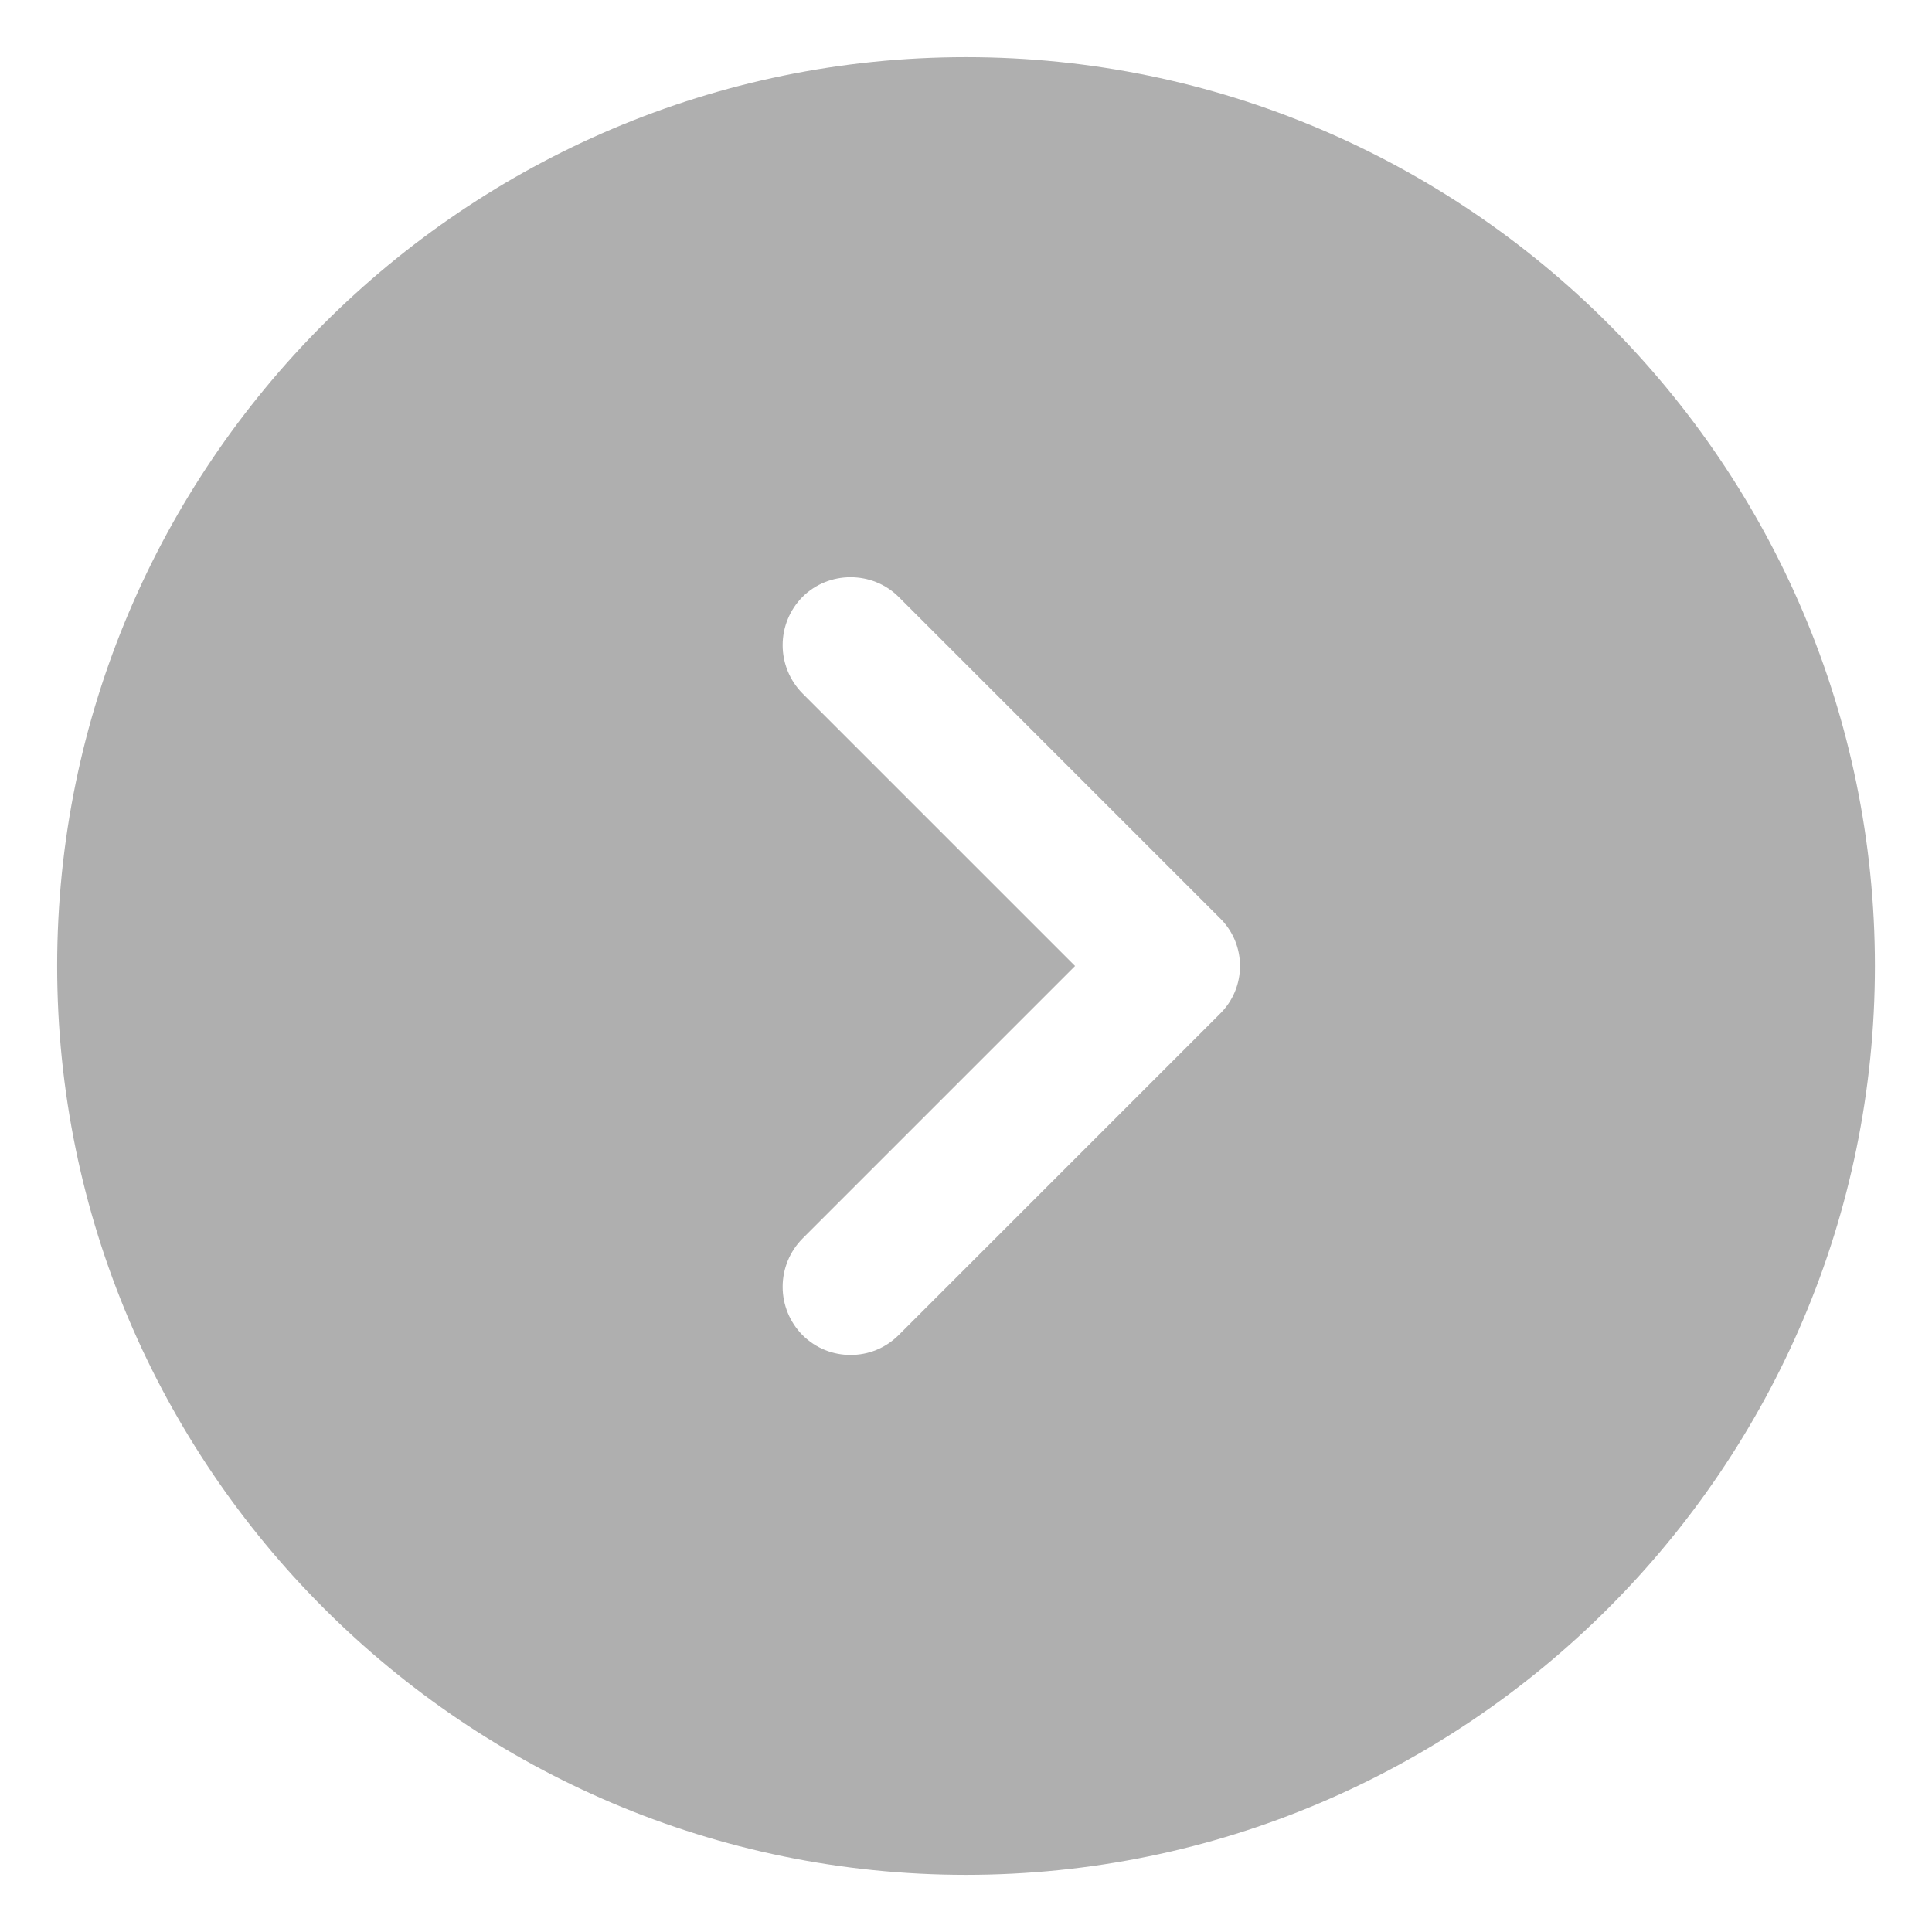 <svg width="31" height="31" viewBox="0 0 31 31" fill="none" xmlns="http://www.w3.org/2000/svg">
<g clip-path="url(#clip0_504_153)">
<mask id="mask0_504_153" style="mask-type:luminance" maskUnits="userSpaceOnUse" x="0" y="0" width="31" height="31">
<path d="M31 0H0V31H31V0Z" fill="white"/>
</mask>
<g mask="url(#mask0_504_153)">
<path d="M15.5 0.917C7.465 0.917 0.917 7.464 0.917 15.5C0.917 23.535 7.465 30.083 15.5 30.083C23.536 30.083 30.084 23.535 30.084 15.5C30.084 7.464 23.536 0.917 15.5 0.917ZM19.569 16.273L14.421 21.421C14.202 21.639 13.925 21.741 13.648 21.741C13.371 21.741 13.094 21.639 12.875 21.421C12.672 21.215 12.558 20.937 12.558 20.648C12.558 20.358 12.672 20.081 12.875 19.875L17.25 15.5L12.875 11.125C12.672 10.919 12.558 10.641 12.558 10.352C12.558 10.062 12.672 9.785 12.875 9.579C13.298 9.156 13.998 9.156 14.421 9.579L19.569 14.727C20.006 15.15 20.006 15.85 19.569 16.273Z" fill="#AFAFAF"/>
</g>
</g>
<defs>
<clipPath id="clip0_504_153">
<rect width="31" height="31" fill="white"/>
</clipPath>
</defs>
</svg>
